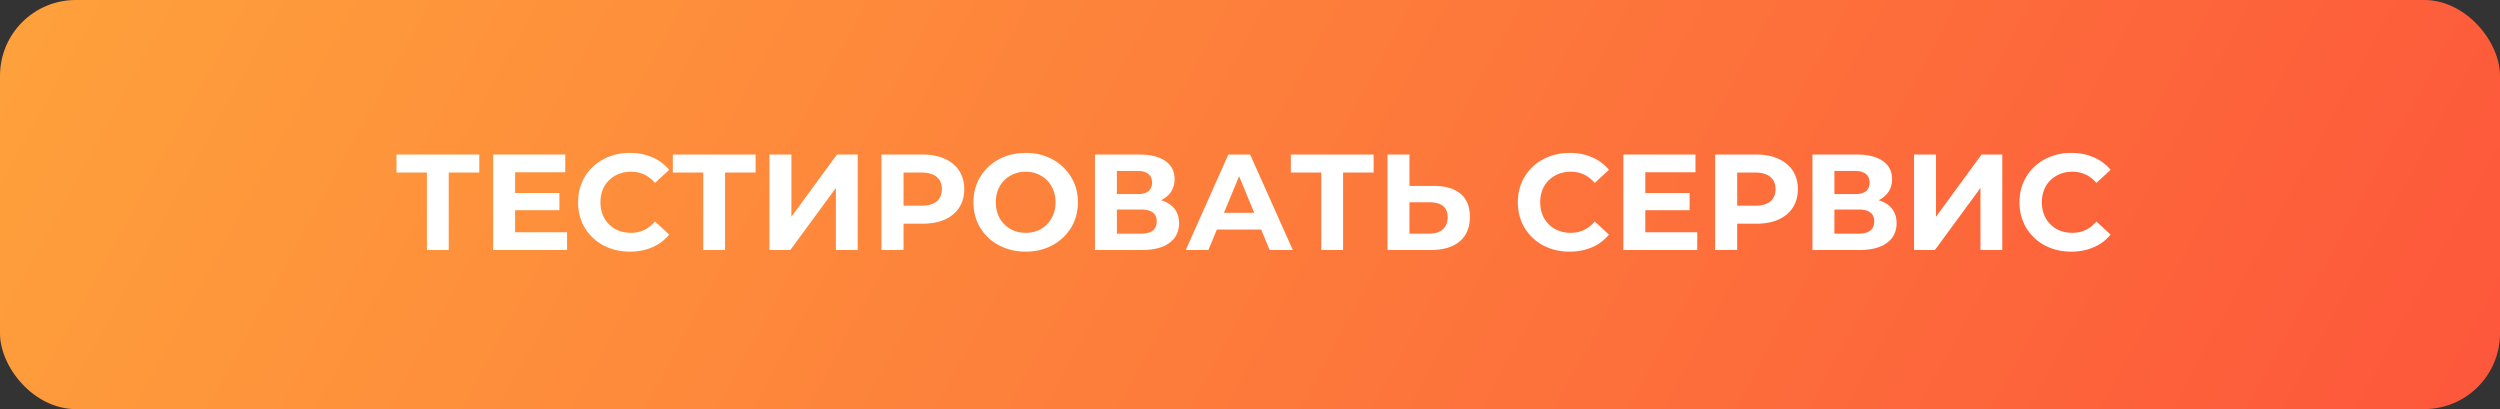 <svg width="330" height="54" viewBox="0 0 330 54" fill="none" xmlns="http://www.w3.org/2000/svg"><rect x="0" y="0" width="330" height="54" fill="#333333" stroke="none"/><rect width="330" height="54" rx="10" fill="url(#paint0_linear)"/><path d="M63.264 22.776h-4.032V33h-2.88V22.776h-4.014V20.4h10.926v2.376zm11.587 7.884V33h-9.756V20.4h9.522v2.34h-6.624v2.736h5.85v2.268h-5.85v2.916h6.858zm8.278 2.556c-1.284 0-2.448-.276-3.492-.828a6.416 6.416 0 01-2.448-2.322c-.587-.996-.881-2.118-.881-3.366 0-1.248.293-2.364.881-3.348a6.242 6.242 0 012.449-2.322c1.043-.564 2.213-.846 3.51-.846 1.092 0 2.076.192 2.952.576a5.915 5.915 0 012.232 1.656l-1.872 1.728c-.852-.984-1.908-1.476-3.168-1.476-.78 0-1.477.174-2.088.522a3.647 3.647 0 00-1.44 1.422c-.337.612-.504 1.308-.504 2.088s.167 1.476.503 2.088a3.773 3.773 0 001.44 1.44c.612.336 1.308.504 2.088.504 1.26 0 2.317-.498 3.169-1.494l1.872 1.728A5.835 5.835 0 0186.1 32.64c-.888.384-1.878.576-2.97.576zm16.61-10.44h-4.032V33h-2.88V22.776h-4.014V20.4h10.926v2.376zm1.831-2.376h2.898v8.208l6.012-8.208h2.736V33h-2.88v-8.19L104.324 33h-2.754V20.4zm20.237 0c1.116 0 2.082.186 2.898.558.828.372 1.464.9 1.908 1.584.444.684.666 1.494.666 2.43 0 .924-.222 1.734-.666 2.43-.444.684-1.08 1.212-1.908 1.584-.816.36-1.782.54-2.898.54h-2.538V33h-2.916V20.4h5.454zm-.162 6.75c.876 0 1.542-.186 1.998-.558.456-.384.684-.924.684-1.62 0-.708-.228-1.248-.684-1.62-.456-.384-1.122-.576-1.998-.576h-2.376v4.374h2.376zm13.746 6.066c-1.308 0-2.49-.282-3.546-.846a6.382 6.382 0 01-2.466-2.322c-.588-.996-.882-2.112-.882-3.348 0-1.236.294-2.346.882-3.33a6.34 6.34 0 012.466-2.34c1.056-.564 2.238-.846 3.546-.846 1.308 0 2.484.282 3.528.846a6.34 6.34 0 012.466 2.34c.6.984.9 2.094.9 3.33 0 1.236-.3 2.352-.9 3.348a6.382 6.382 0 01-2.466 2.322c-1.044.564-2.22.846-3.528.846zm0-2.484c.744 0 1.416-.168 2.016-.504a3.682 3.682 0 001.404-1.44c.348-.612.522-1.308.522-2.088s-.174-1.476-.522-2.088a3.558 3.558 0 00-1.404-1.422 3.944 3.944 0 00-2.016-.522c-.744 0-1.416.174-2.016.522a3.68 3.68 0 00-1.422 1.422c-.336.612-.504 1.308-.504 2.088s.168 1.476.504 2.088a3.81 3.81 0 001.422 1.44c.6.336 1.272.504 2.016.504zm17.87-4.302c.768.228 1.356.6 1.764 1.116.408.516.612 1.152.612 1.908 0 1.116-.426 1.986-1.278 2.61-.84.624-2.046.936-3.618.936h-6.21V20.4h5.868c1.464 0 2.604.282 3.42.846.816.564 1.224 1.368 1.224 2.412 0 .624-.156 1.176-.468 1.656-.312.468-.75.84-1.314 1.116zm-5.832-.81h2.718c.636 0 1.116-.126 1.44-.378.324-.264.486-.648.486-1.152 0-.492-.168-.87-.504-1.134-.324-.264-.798-.396-1.422-.396h-2.718v3.06zm3.204 5.22c1.368 0 2.052-.54 2.052-1.62 0-1.044-.684-1.566-2.052-1.566h-3.204v3.186h3.204zm15.842-.54h-5.85l-1.116 2.7h-2.988l5.616-12.6h2.88l5.634 12.6h-3.06l-1.116-2.7zm-.918-2.214l-1.998-4.824-1.998 4.824h3.996zm15.762-5.31h-4.032V33h-2.88V22.776h-4.014V20.4h10.926v2.376zm7.933 1.764c1.536 0 2.712.342 3.528 1.026.828.684 1.242 1.698 1.242 3.042 0 1.428-.456 2.52-1.368 3.276-.9.744-2.172 1.116-3.816 1.116h-5.688V20.4h2.898v4.14h3.204zm-.576 6.3c.756 0 1.344-.186 1.764-.558.432-.372.648-.912.648-1.62 0-1.308-.804-1.962-2.412-1.962h-2.628v4.14h2.628zm18.502 2.376c-1.284 0-2.448-.276-3.492-.828a6.416 6.416 0 01-2.448-2.322c-.588-.996-.882-2.118-.882-3.366 0-1.248.294-2.364.882-3.348a6.242 6.242 0 012.448-2.322c1.044-.564 2.214-.846 3.51-.846 1.092 0 2.076.192 2.952.576a5.915 5.915 0 012.232 1.656l-1.872 1.728c-.852-.984-1.908-1.476-3.168-1.476-.78 0-1.476.174-2.088.522a3.647 3.647 0 00-1.44 1.422c-.336.612-.504 1.308-.504 2.088s.168 1.476.504 2.088a3.773 3.773 0 001.44 1.44c.612.336 1.308.504 2.088.504 1.26 0 2.316-.498 3.168-1.494l1.872 1.728a5.835 5.835 0 01-2.232 1.674c-.888.384-1.878.576-2.97.576zm16.859-2.556V33h-9.756V20.4h9.522v2.34h-6.624v2.736h5.85v2.268h-5.85v2.916h6.858zm7.809-10.26c1.116 0 2.082.186 2.898.558.828.372 1.464.9 1.908 1.584.444.684.666 1.494.666 2.43 0 .924-.222 1.734-.666 2.43-.444.684-1.08 1.212-1.908 1.584-.816.36-1.782.54-2.898.54h-2.538V33h-2.916V20.4h5.454zm-.162 6.75c.876 0 1.542-.186 1.998-.558.456-.384.684-.924.684-1.62 0-.708-.228-1.248-.684-1.62-.456-.384-1.122-.576-1.998-.576h-2.376v4.374h2.376zm16.288-.72c.768.228 1.356.6 1.764 1.116.408.516.612 1.152.612 1.908 0 1.116-.426 1.986-1.278 2.61-.84.624-2.046.936-3.618.936h-6.21V20.4h5.868c1.464 0 2.604.282 3.42.846.816.564 1.224 1.368 1.224 2.412 0 .624-.156 1.176-.468 1.656-.312.468-.75.84-1.314 1.116zm-5.832-.81h2.718c.636 0 1.116-.126 1.44-.378.324-.264.486-.648.486-1.152 0-.492-.168-.87-.504-1.134-.324-.264-.798-.396-1.422-.396h-2.718v3.06zm3.204 5.22c1.368 0 2.052-.54 2.052-1.62 0-1.044-.684-1.566-2.052-1.566h-3.204v3.186h3.204zm7.31-10.44h2.898v8.208l6.012-8.208h2.736V33h-2.88v-8.19L255.408 33h-2.754V20.4zm20.741 12.816c-1.284 0-2.448-.276-3.492-.828a6.416 6.416 0 01-2.448-2.322c-.588-.996-.882-2.118-.882-3.366 0-1.248.294-2.364.882-3.348a6.242 6.242 0 012.448-2.322c1.044-.564 2.214-.846 3.51-.846 1.092 0 2.076.192 2.952.576a5.915 5.915 0 012.232 1.656l-1.872 1.728c-.852-.984-1.908-1.476-3.168-1.476-.78 0-1.476.174-2.088.522a3.647 3.647 0 00-1.44 1.422c-.336.612-.504 1.308-.504 2.088s.168 1.476.504 2.088a3.773 3.773 0 001.44 1.44c.612.336 1.308.504 2.088.504 1.26 0 2.316-.498 3.168-1.494l1.872 1.728a5.835 5.835 0 01-2.232 1.674c-.888.384-1.878.576-2.97.576z" fill="#fff"/><defs><linearGradient id="paint0_linear" x1="420" y1="131" x2="-127" y2="-169" gradientUnits="userSpaceOnUse"><stop stop-color="#FC3B3B"/><stop offset="1" stop-color="#FFCF3B"/></linearGradient></defs></svg>